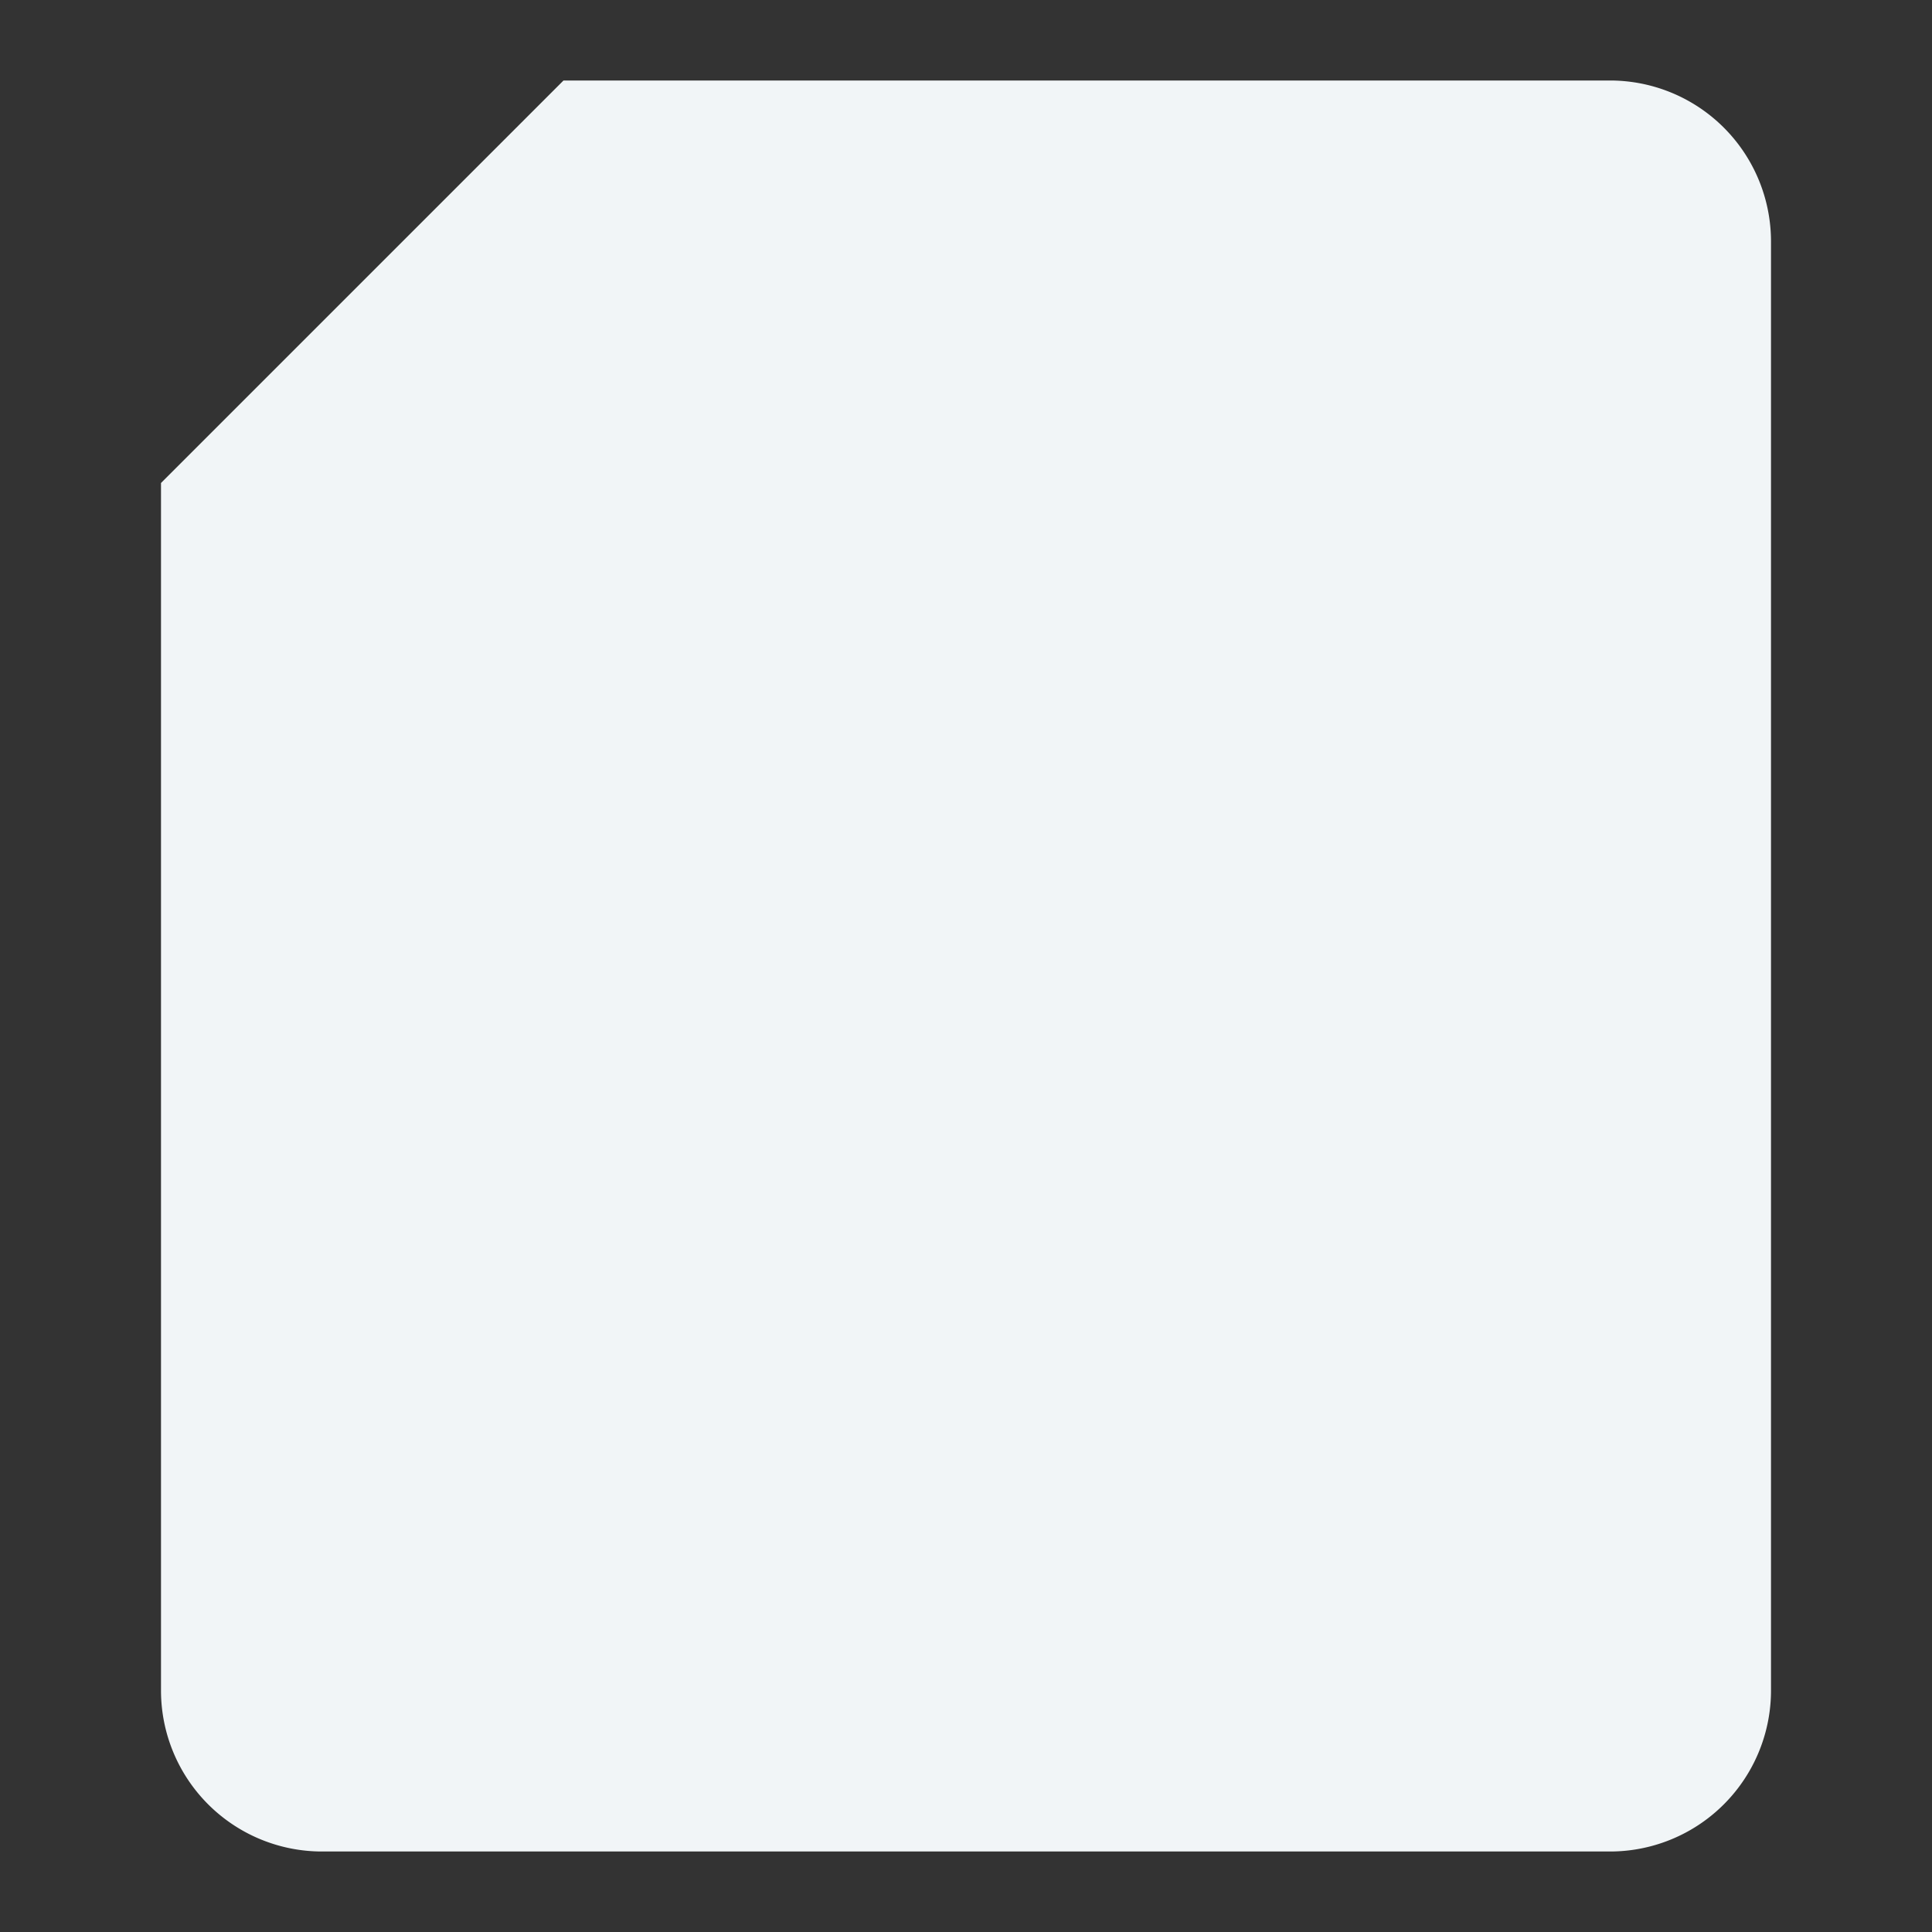 <svg xmlns="http://www.w3.org/2000/svg" viewBox="0 0 24 24"><rect x="0" y="0" width="24" height="24" fill="#333333" stroke="none"/><defs><style>.a{fill:#f1f5f7;}.b{fill:none;stroke:#fff;stroke-miterlimit:10;}</style></defs><title>Nots</title>
    <path class="a" d="M20,23H4a2,2,0,0,1-2-2V6L7,1H20a2,2,0,0,1,2,2V21A2,2,0,0,1,20,23Z"/>
</svg>